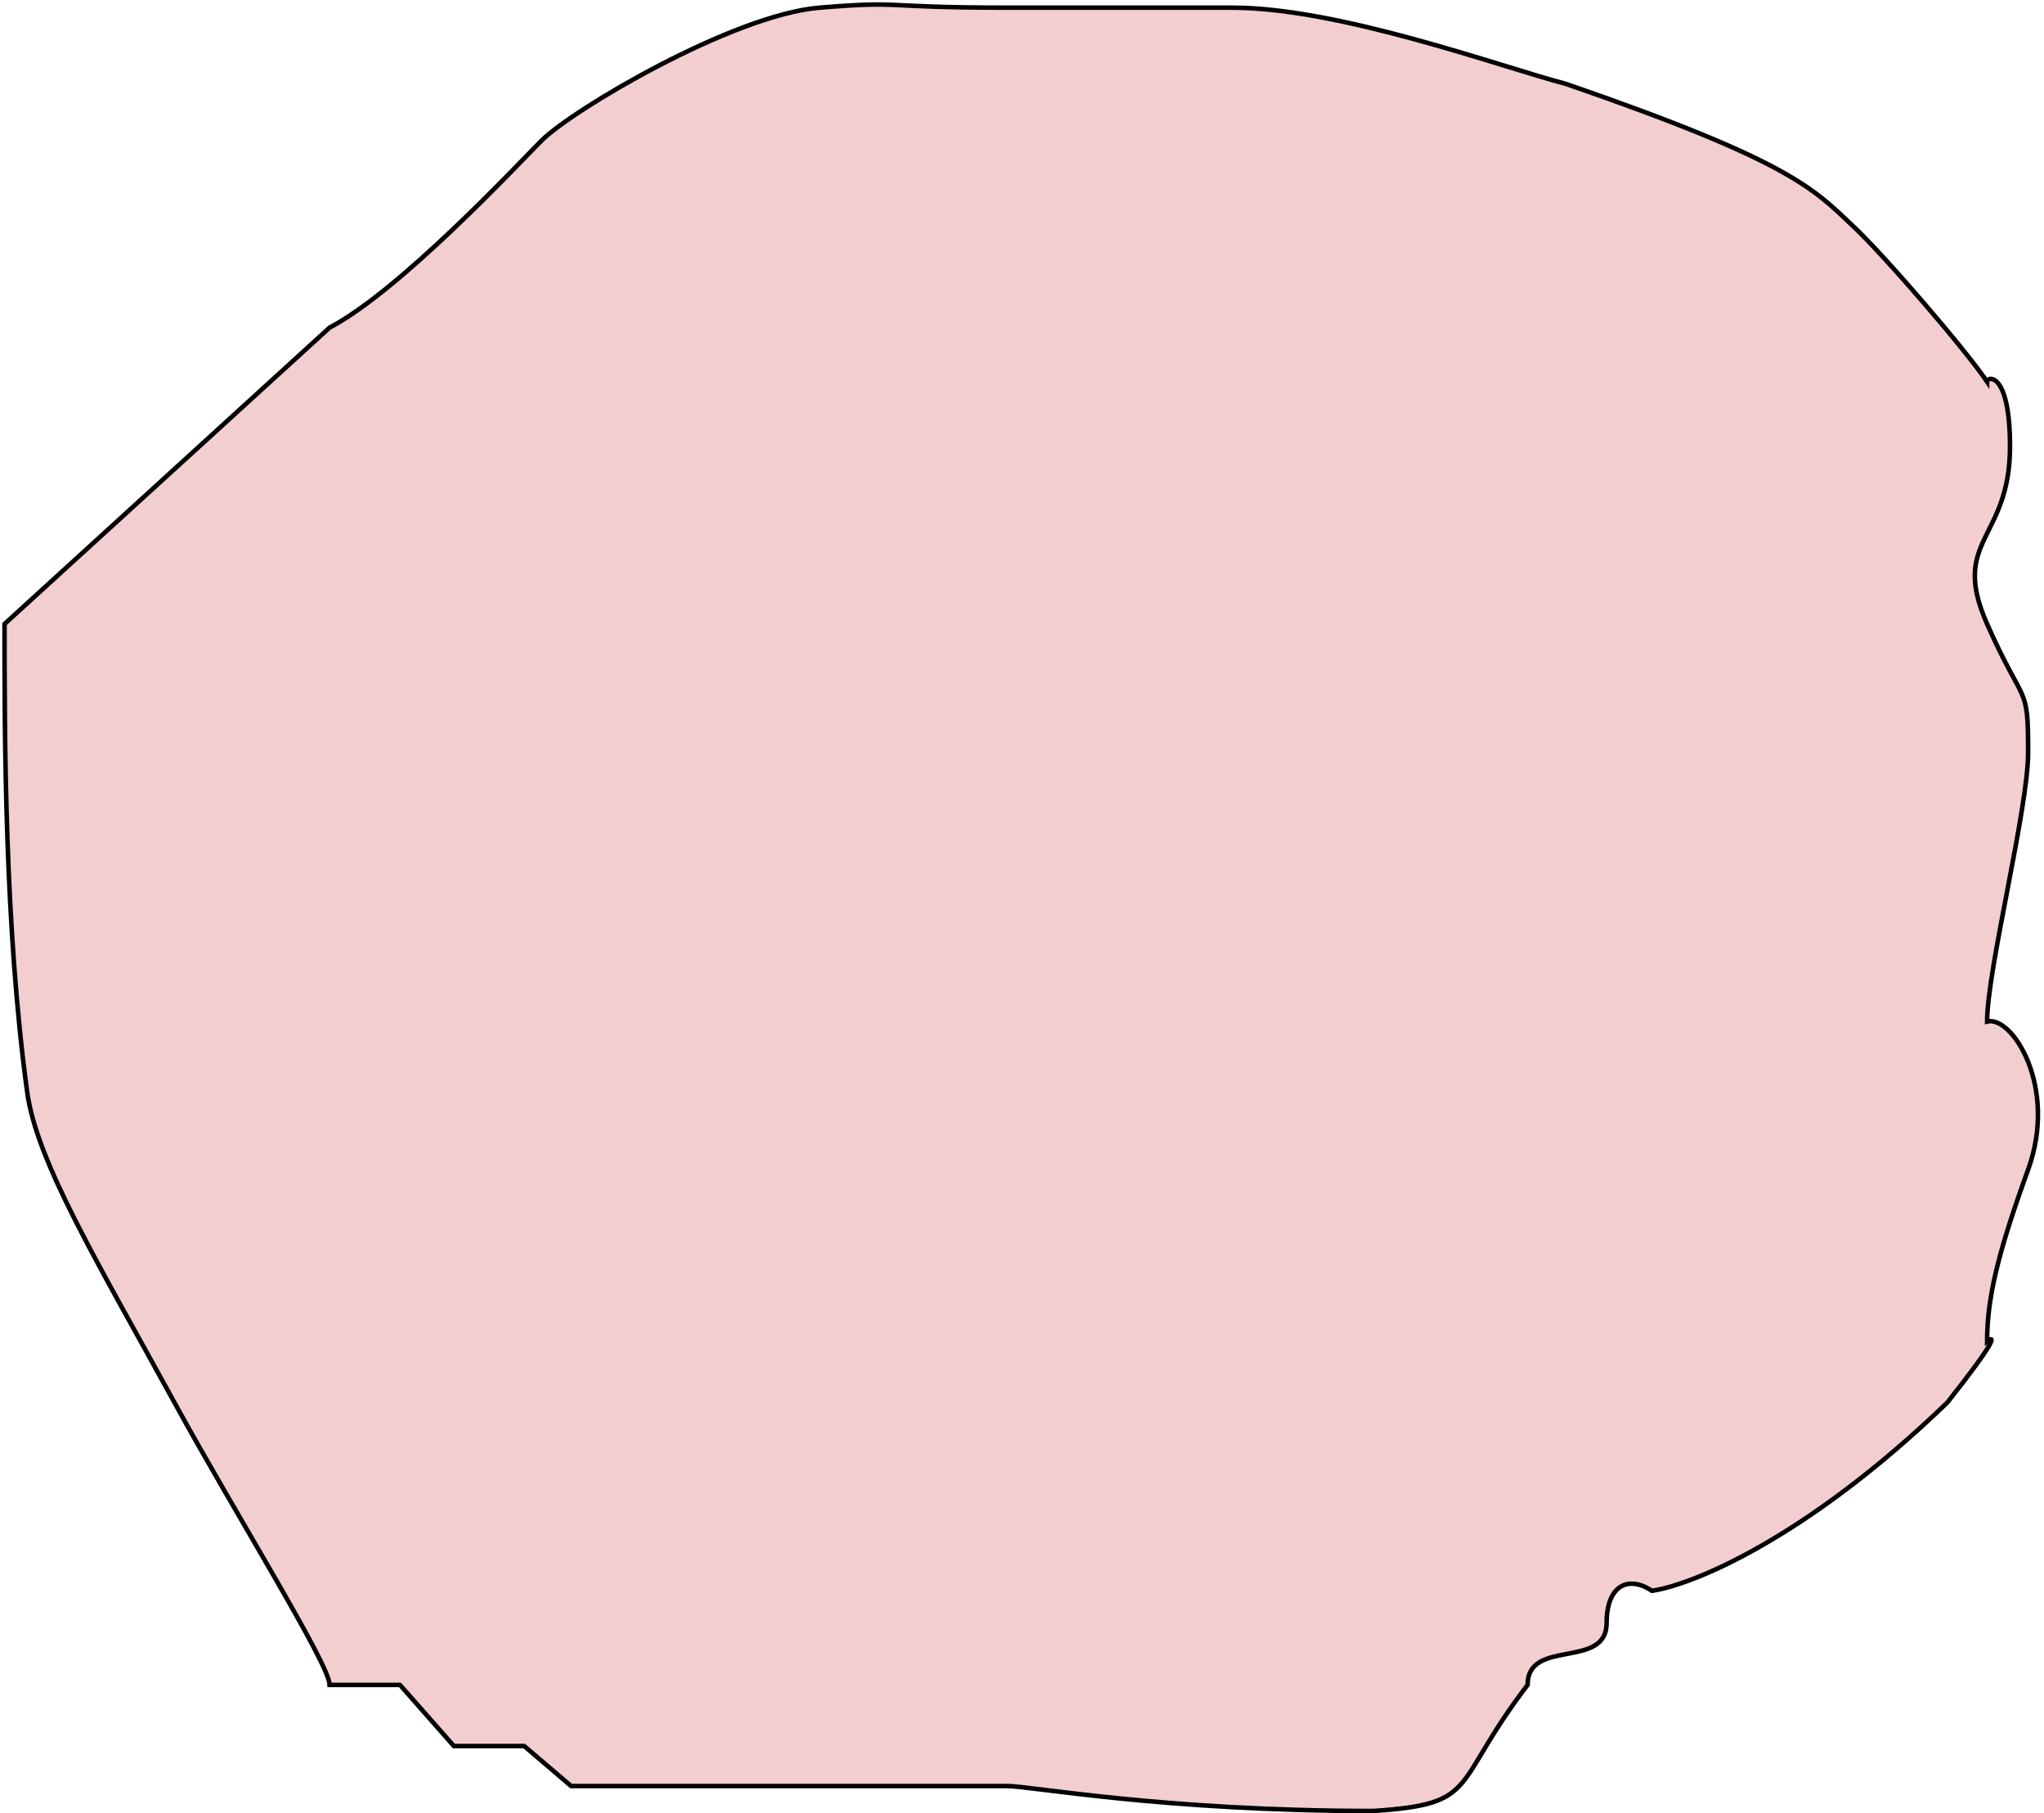 <svg width="451" height="400" viewBox="0 0 451 400" fill="none" xmlns="http://www.w3.org/2000/svg">
<path d="M38.5 309.415C52.156 334.324 72.729 367.189 72.729 371.686H88.248L100.145 385.178H115.663L126.009 394H158.598H180.841H222.223C227.396 394 256.652 399.5 303 399.5C326.795 397.943 319.989 394 337.059 371.686C337.059 361.308 354.5 368.379 354.5 358C354.5 349.697 359.302 347.47 364.475 350.929C373.097 349.718 398.202 339.72 429.653 309.415C440.826 295.3 440.171 294.539 438.446 295.923C438.446 286.236 440.879 276.266 447.5 258C454.121 239.734 443.964 223.965 438.446 225.349C438.446 213.933 447.5 178.454 447.5 166C447.5 150.432 446.723 156.332 438.446 137.651C430.17 118.969 443.5 119.257 443.5 98.5C443.5 81.894 438.446 82.99 438.446 84.201C433.791 77.282 416.035 56.642 409 50C400.206 41.697 395.159 35.624 345.5 18.5C331.533 14.867 295.677 1.692 271.882 1.692H222.223C193.255 1.692 199.98 0.135 180.841 1.692C161.701 3.249 126.225 24.254 119.5 31C114.12 36.397 88.248 64.136 72.729 72.266L1 137.651C1 161.694 1 204.5 6 240.917C8.118 256.34 21.43 278.28 38.5 309.415Z" fill="#F2CED0" stroke="black"/>
</svg>
